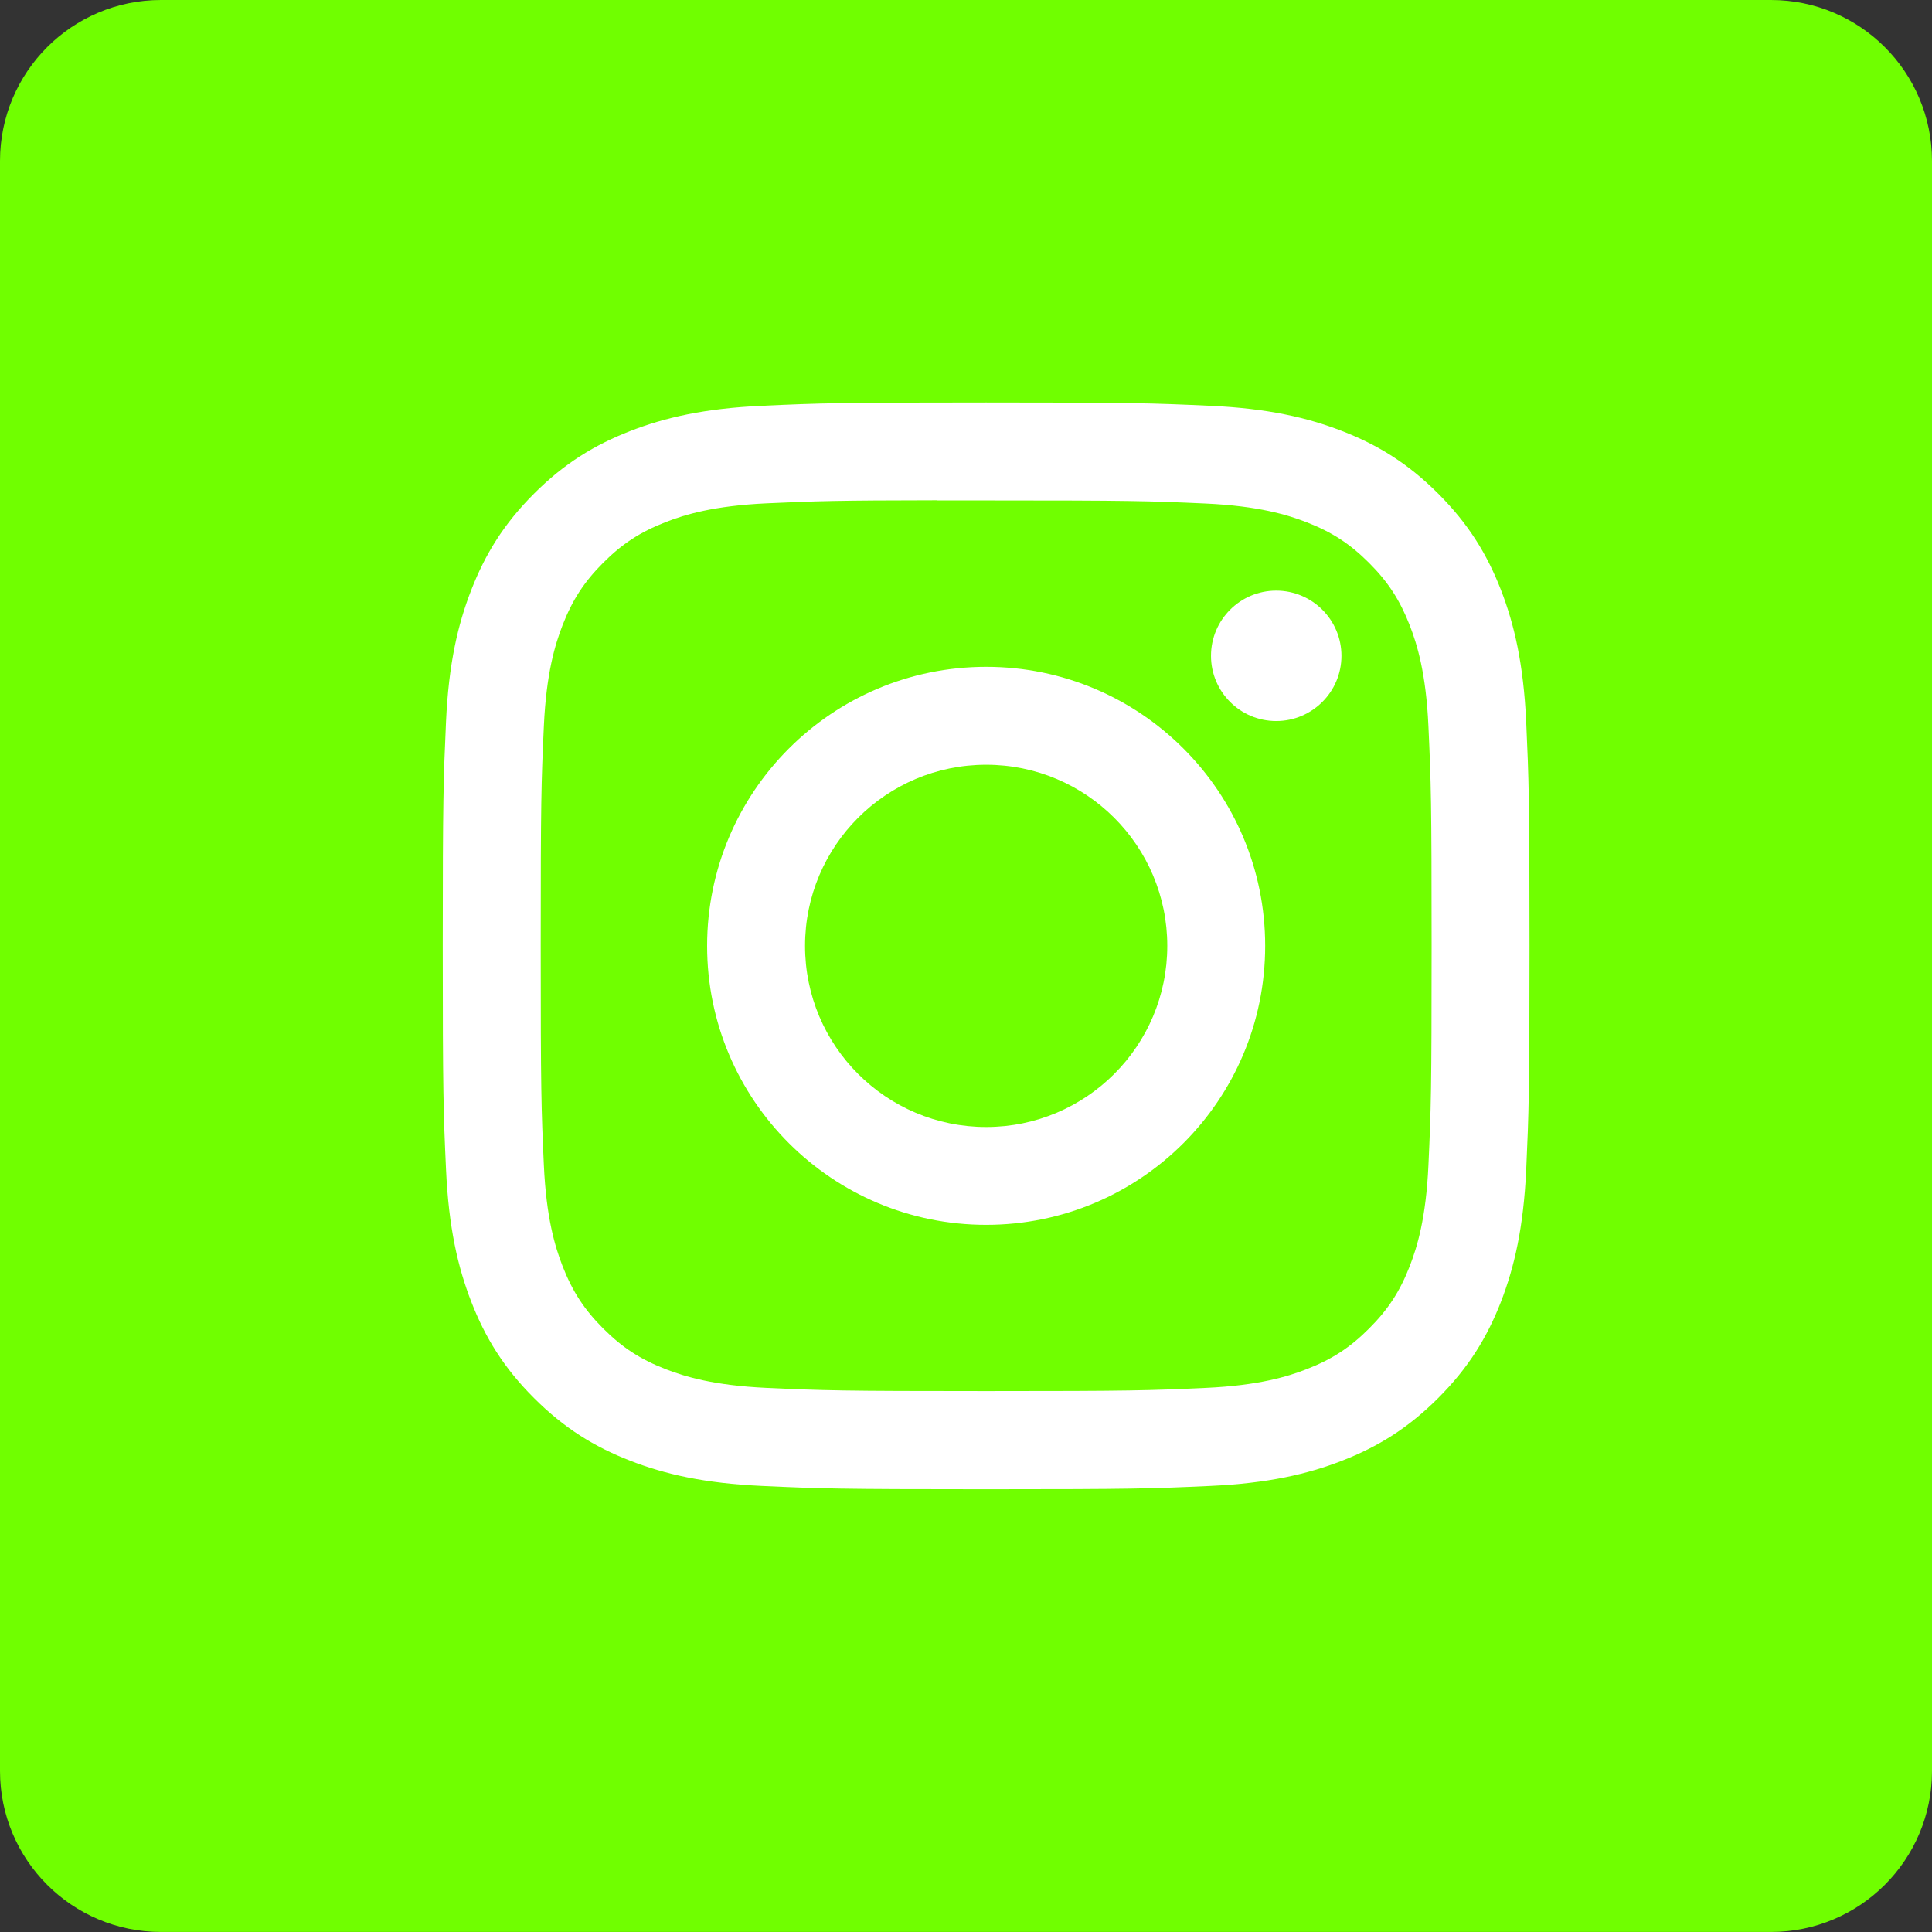 <svg width="48" height="48" viewBox="0 0 48 48" fill="none" xmlns="http://www.w3.org/2000/svg">
<rect x="0" y="0" width="48" height="48" fill="#333333" stroke="none"/>
<path d="M0 4C0 1.79 1.791 -0 4 -0H44C46.209 -0 48 1.79 48 4V43.999C48 46.209 46.209 47.999 44 47.999H4C1.791 47.999 0 46.209 0 43.999V4Z" fill="#70FF00"/>
<path fill-rule="evenodd" clip-rule="evenodd" d="M24.499 10C20.835 10 20.374 10.016 18.935 10.082C17.497 10.147 16.517 10.375 15.658 10.709C14.77 11.054 14.017 11.515 13.267 12.265C12.516 13.016 12.054 13.769 11.709 14.657C11.374 15.515 11.146 16.497 11.081 17.933C11.017 19.373 11 19.834 11 23.5C11 27.166 11.016 27.625 11.082 29.065C11.148 30.502 11.375 31.483 11.709 32.342C12.054 33.23 12.515 33.983 13.266 34.733C14.016 35.484 14.769 35.946 15.656 36.291C16.515 36.625 17.497 36.853 18.934 36.918C20.374 36.984 20.833 37 24.5 37C28.166 37 28.625 36.984 30.065 36.918C31.502 36.853 32.484 36.625 33.343 36.291C34.231 35.946 34.983 35.484 35.733 34.733C36.484 33.983 36.945 33.23 37.291 32.342C37.623 31.483 37.851 30.502 37.918 29.065C37.983 27.625 38 27.166 38 23.5C38 19.834 37.983 19.373 37.918 17.933C37.851 16.496 37.623 15.515 37.291 14.657C36.945 13.769 36.484 13.016 35.733 12.265C34.982 11.514 34.231 11.053 33.343 10.709C32.482 10.375 31.5 10.147 30.063 10.082C28.623 10.016 28.165 10 24.499 10ZM23.29 12.433C23.525 12.432 23.778 12.433 24.051 12.433C24.196 12.433 24.346 12.433 24.501 12.433C28.106 12.433 28.533 12.446 29.956 12.51C31.273 12.571 31.987 12.791 32.463 12.975C33.093 13.22 33.542 13.512 34.014 13.985C34.487 14.457 34.779 14.908 35.025 15.537C35.209 16.013 35.43 16.727 35.489 18.044C35.554 19.467 35.568 19.894 35.568 23.497C35.568 27.1 35.554 27.527 35.489 28.95C35.429 30.267 35.209 30.981 35.025 31.456C34.78 32.086 34.487 32.535 34.014 33.007C33.542 33.48 33.093 33.772 32.463 34.017C31.988 34.202 31.273 34.422 29.956 34.482C28.533 34.547 28.106 34.561 24.501 34.561C20.896 34.561 20.469 34.547 19.046 34.482C17.73 34.421 17.015 34.201 16.539 34.017C15.909 33.772 15.459 33.479 14.987 33.007C14.514 32.534 14.222 32.085 13.976 31.455C13.792 30.98 13.572 30.265 13.512 28.949C13.447 27.526 13.434 27.099 13.434 23.494C13.434 19.889 13.447 19.463 13.512 18.04C13.572 16.724 13.792 16.009 13.976 15.534C14.221 14.904 14.514 14.454 14.987 13.981C15.459 13.509 15.909 13.216 16.539 12.971C17.015 12.785 17.73 12.566 19.046 12.505C20.291 12.449 20.774 12.432 23.29 12.429V12.433ZM30.087 16.294C30.087 15.399 30.813 14.674 31.707 14.674C32.602 14.674 33.328 15.399 33.328 16.294C33.328 17.188 32.602 17.914 31.707 17.914C30.813 17.914 30.087 17.188 30.087 16.294ZM24.501 16.567C20.672 16.567 17.568 19.671 17.568 23.5C17.568 27.329 20.673 30.431 24.501 30.431C28.33 30.431 31.433 27.329 31.433 23.5C31.433 19.671 28.33 16.567 24.501 16.567ZM29.001 23.5C29.001 21.015 26.986 19 24.501 19C22.016 19 20.001 21.015 20.001 23.5C20.001 25.985 22.016 28 24.501 28C26.986 28 29.001 25.985 29.001 23.5Z" fill="white"/>
</svg>
